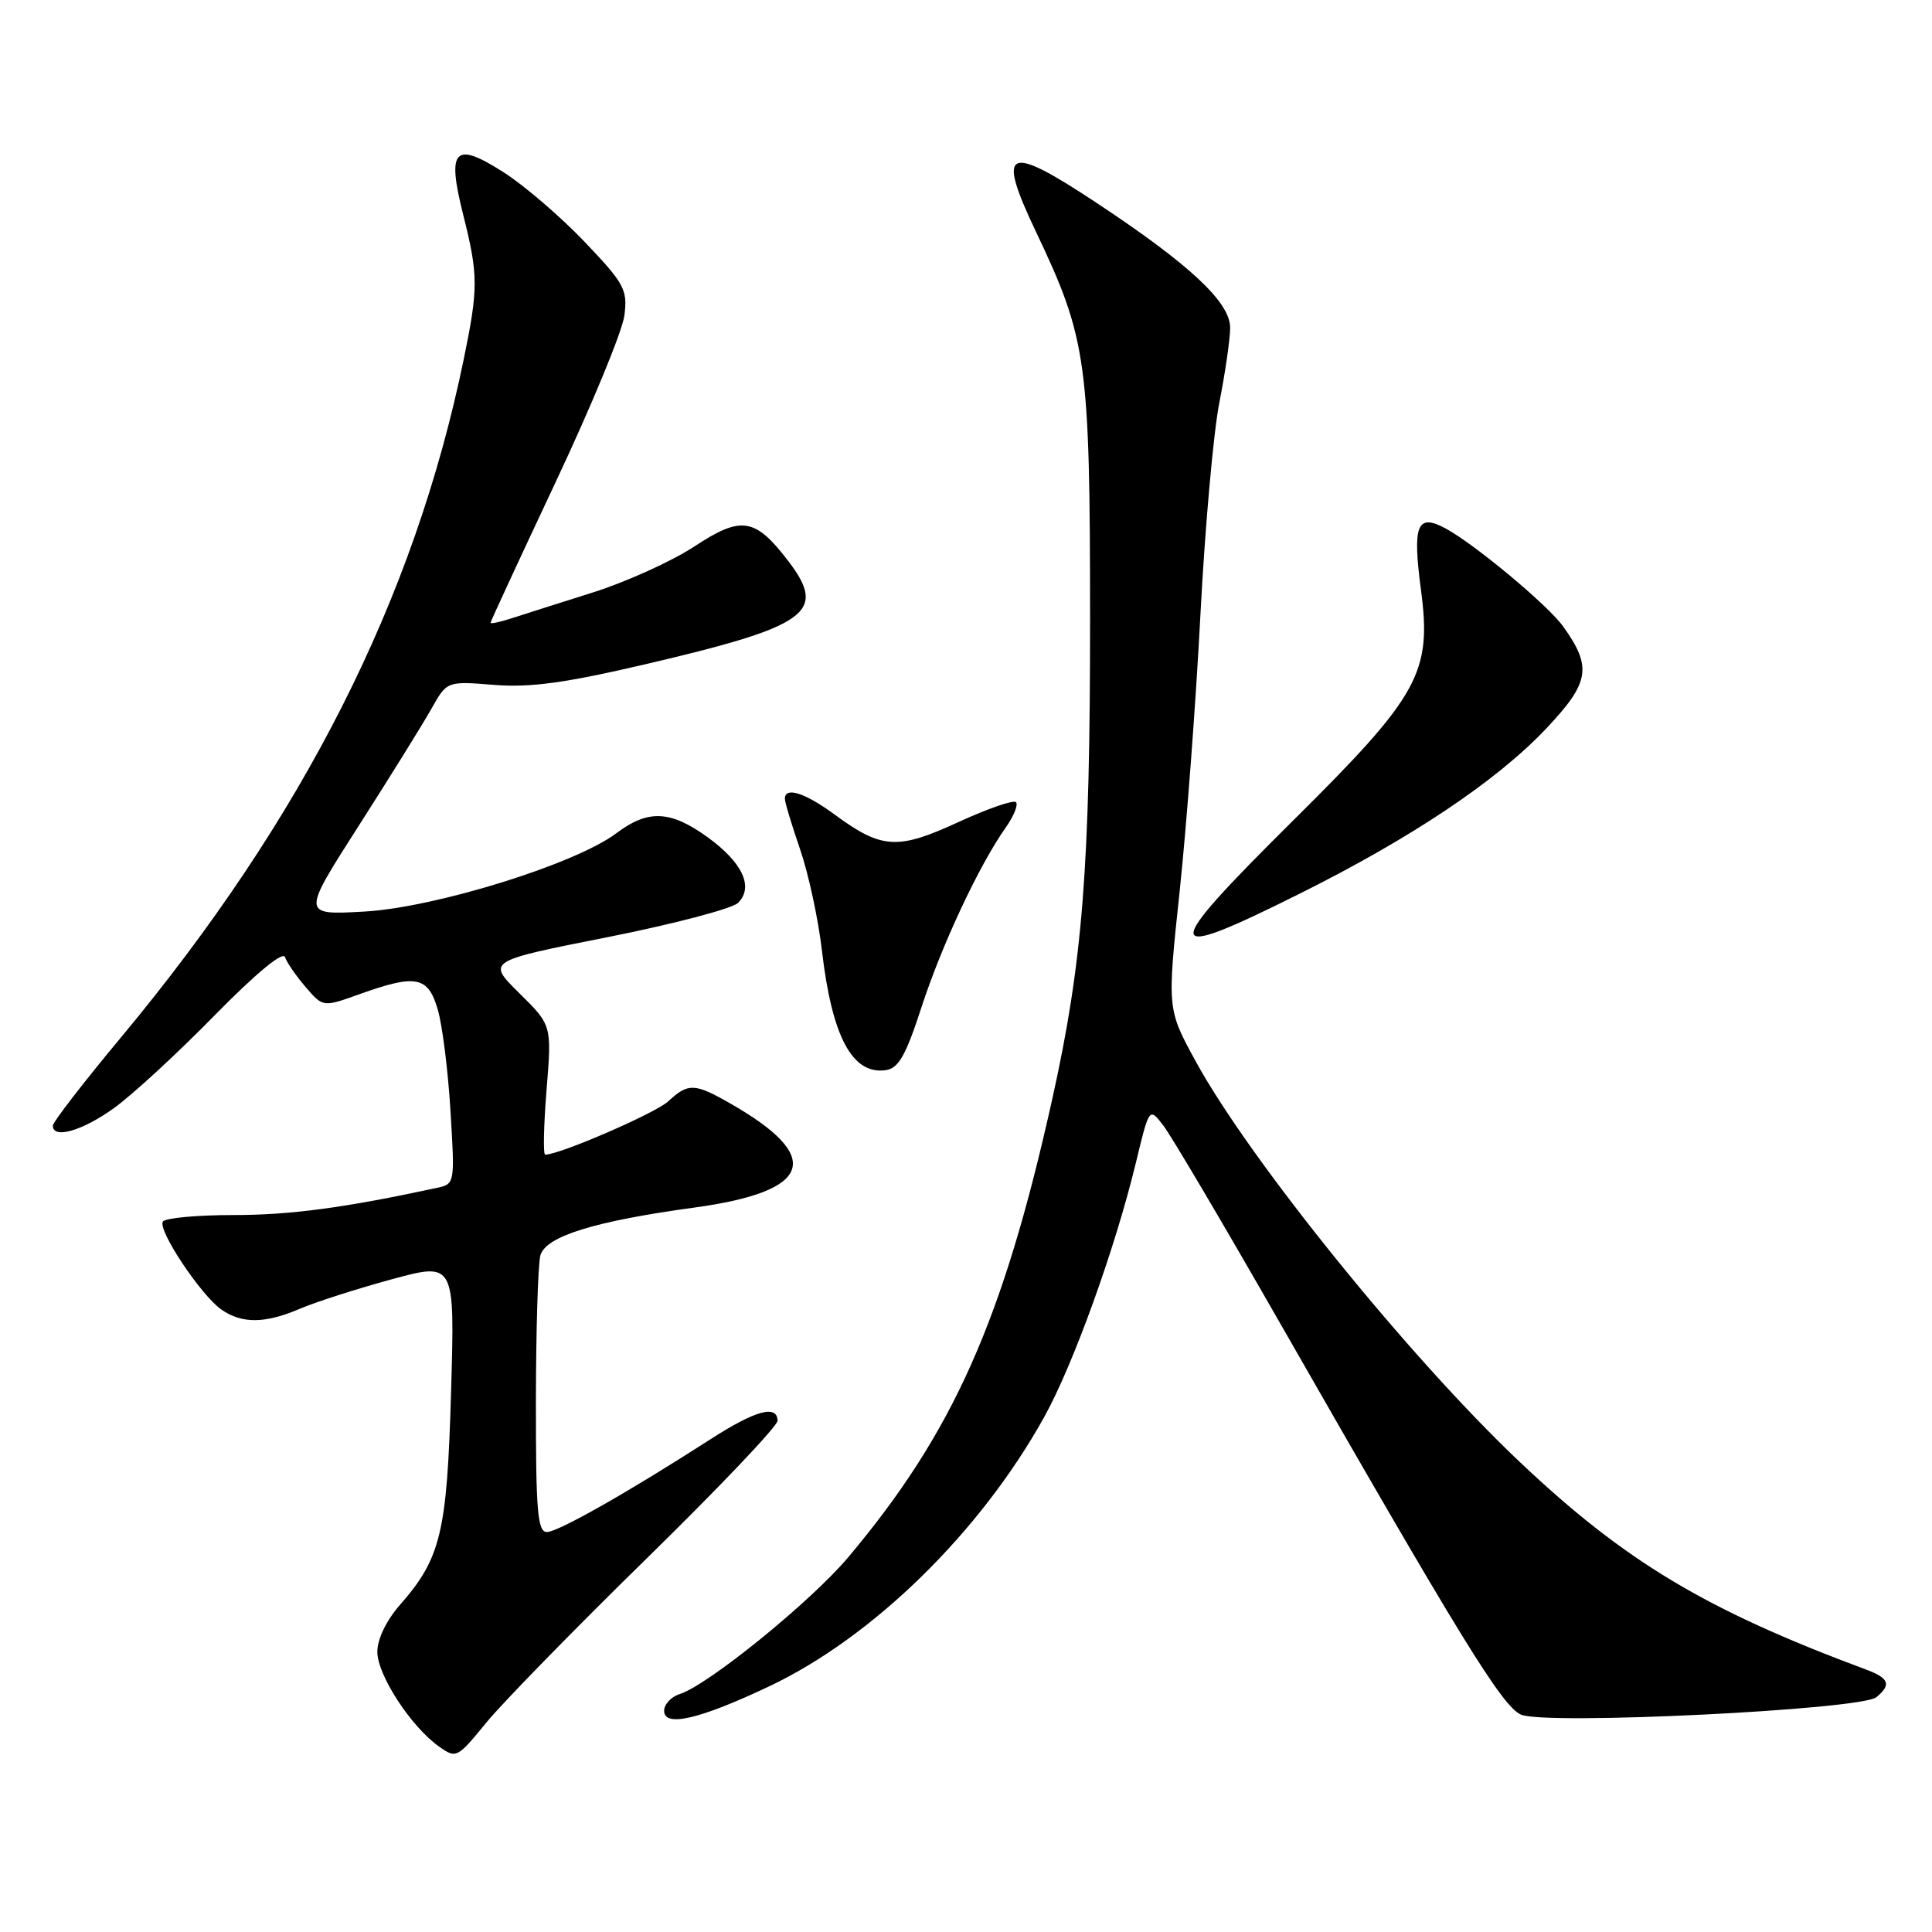 <?xml version="1.0" encoding="UTF-8" standalone="no"?>
<!DOCTYPE svg PUBLIC "-//W3C//DTD SVG 1.1//EN" "http://www.w3.org/Graphics/SVG/1.1/DTD/svg11.dtd" >
<svg xmlns="http://www.w3.org/2000/svg" xmlns:xlink="http://www.w3.org/1999/xlink" version="1.1" viewBox="0 0 256 256">
 <g >
 <path fill="currentColor"
d=" M 85.69 206.50 C 95.25 197.15 103.05 188.94 103.03 188.25 C 102.98 186.09 100.10 186.88 94.20 190.67 C 83.37 197.65 73.94 203.00 72.47 203.00 C 71.23 203.00 71.00 200.27 71.01 185.75 C 71.02 176.26 71.29 167.54 71.60 166.36 C 72.28 163.83 78.73 161.82 92.00 160.01 C 107.69 157.87 109.24 153.31 96.69 146.17 C 92.03 143.51 91.18 143.49 88.56 145.92 C 86.88 147.49 74.17 153.00 72.24 153.00 C 71.96 153.00 72.04 149.14 72.42 144.43 C 73.12 135.85 73.12 135.85 68.81 131.60 C 64.50 127.35 64.50 127.35 80.45 124.19 C 89.22 122.45 97.03 120.40 97.80 119.63 C 99.90 117.53 98.40 114.30 93.77 110.94 C 88.83 107.37 85.88 107.24 81.68 110.40 C 76.26 114.49 57.66 120.27 48.23 120.79 C 39.96 121.25 39.96 121.25 47.56 109.38 C 51.74 102.84 56.07 95.87 57.19 93.87 C 59.23 90.25 59.23 90.25 65.45 90.75 C 70.26 91.13 74.85 90.51 85.59 88.00 C 107.13 82.96 109.64 81.15 104.48 74.38 C 100.05 68.58 98.24 68.30 91.99 72.42 C 89.02 74.37 82.97 77.11 78.54 78.51 C 74.12 79.90 69.26 81.45 67.75 81.94 C 66.24 82.43 65.00 82.69 65.00 82.52 C 65.00 82.35 68.89 73.95 73.64 63.85 C 78.39 53.76 82.49 43.83 82.74 41.78 C 83.17 38.37 82.73 37.57 77.47 32.05 C 74.31 28.74 69.51 24.61 66.81 22.88 C 60.22 18.65 59.18 19.71 61.36 28.39 C 63.39 36.45 63.39 38.18 61.44 47.64 C 54.88 79.41 40.21 108.42 16.00 137.50 C 11.05 143.44 7.00 148.69 7.00 149.16 C 7.00 150.97 10.91 149.85 15.10 146.83 C 17.52 145.09 23.51 139.58 28.40 134.58 C 33.86 129.02 37.48 126.01 37.76 126.82 C 38.01 127.54 39.24 129.33 40.51 130.80 C 42.80 133.47 42.80 133.47 47.65 131.73 C 55.12 129.05 56.72 129.36 58.00 133.75 C 58.61 135.81 59.37 141.86 59.69 147.20 C 60.28 156.82 60.27 156.89 57.89 157.40 C 45.60 160.05 38.47 161.00 30.95 161.00 C 26.09 161.00 21.88 161.39 21.58 161.87 C 20.88 163.00 26.61 171.61 29.33 173.52 C 32.06 175.43 35.15 175.39 39.78 173.40 C 41.83 172.52 47.27 170.78 51.88 169.52 C 60.27 167.24 60.27 167.24 59.77 184.37 C 59.24 203.08 58.42 206.47 53.00 212.65 C 51.19 214.72 50.00 217.18 50.00 218.88 C 50.00 221.95 54.47 228.81 58.18 231.43 C 60.45 233.04 60.59 232.96 64.41 228.29 C 66.56 225.65 76.14 215.85 85.69 206.50 Z  M 101.94 223.44 C 115.68 216.93 129.91 203.00 138.37 187.75 C 142.21 180.83 147.75 165.48 150.50 154.11 C 152.28 146.72 152.28 146.72 154.13 149.11 C 155.15 150.43 161.90 161.85 169.14 174.50 C 193.51 217.09 199.01 226.05 201.52 227.19 C 204.65 228.62 246.62 226.56 248.63 224.89 C 250.65 223.22 250.32 222.36 247.25 221.22 C 226.01 213.32 215.33 206.91 201.41 193.75 C 186.74 179.87 165.59 153.72 158.42 140.60 C 154.65 133.70 154.65 133.70 156.31 118.10 C 157.22 109.52 158.46 93.05 159.06 81.50 C 159.66 69.95 160.79 57.26 161.58 53.29 C 162.36 49.33 163.00 44.89 163.00 43.43 C 163.00 40.04 157.66 35.05 145.21 26.82 C 133.33 18.97 132.00 19.63 137.29 30.75 C 144.02 44.91 144.43 47.83 144.44 82.00 C 144.45 114.95 143.46 127.52 139.41 145.72 C 132.90 174.99 126.31 189.79 112.40 206.34 C 107.45 212.22 93.83 223.28 90.05 224.48 C 88.92 224.84 88.00 225.84 88.00 226.69 C 88.00 228.91 92.72 227.81 101.94 223.44 Z  M 122.09 133.50 C 124.76 125.28 129.73 114.65 133.24 109.69 C 134.33 108.15 134.95 106.62 134.62 106.29 C 134.29 105.96 130.85 107.16 126.97 108.94 C 118.93 112.65 116.83 112.52 110.59 107.93 C 106.66 105.04 104.00 104.20 104.00 105.84 C 104.00 106.31 104.91 109.33 106.02 112.55 C 107.13 115.77 108.43 121.81 108.91 125.96 C 110.24 137.38 112.94 142.44 117.37 141.80 C 119.06 141.56 120.02 139.87 122.09 133.50 Z  M 172.27 118.39 C 187.08 111.00 198.32 103.47 204.87 96.55 C 210.65 90.43 210.99 88.40 207.12 83.00 C 205.09 80.17 195.35 72.06 191.51 70.00 C 187.76 68.00 187.15 69.55 188.28 78.13 C 189.74 89.14 188.09 92.13 171.34 108.73 C 153.54 126.38 153.66 127.68 172.27 118.39 Z "/>
</g>
</svg>